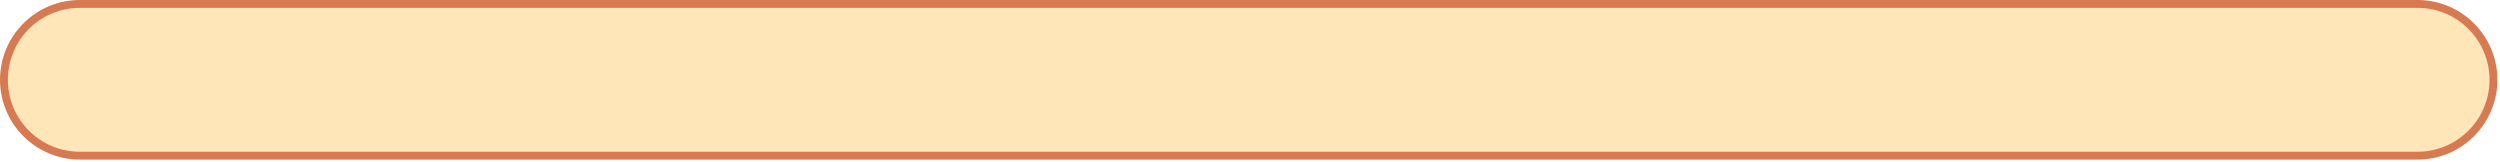 <?xml version="1.0" encoding="UTF-8" standalone="no"?><!DOCTYPE svg PUBLIC "-//W3C//DTD SVG 1.1//EN" "http://www.w3.org/Graphics/SVG/1.1/DTD/svg11.dtd"><svg width="100%" height="100%" viewBox="0 0 662 43" version="1.1" xmlns="http://www.w3.org/2000/svg" xmlns:xlink="http://www.w3.org/1999/xlink" xml:space="preserve" xmlns:serif="http://www.serif.com/" style="fill-rule:evenodd;clip-rule:evenodd;stroke-linecap:round;stroke-linejoin:round;stroke-miterlimit:1.5;"><path d="M660.264,21.129c0,11.086 -9,20.087 -20.087,20.087l-619.048,0c-11.087,0 -20.087,-9.001 -20.087,-20.087c-0,-11.087 9,-20.087 20.087,-20.087l619.048,-0c11.087,-0 20.087,9 20.087,20.087Z" style="fill:#ffe6b9;stroke:#d77a51;stroke-width:2.08px;"/></svg>